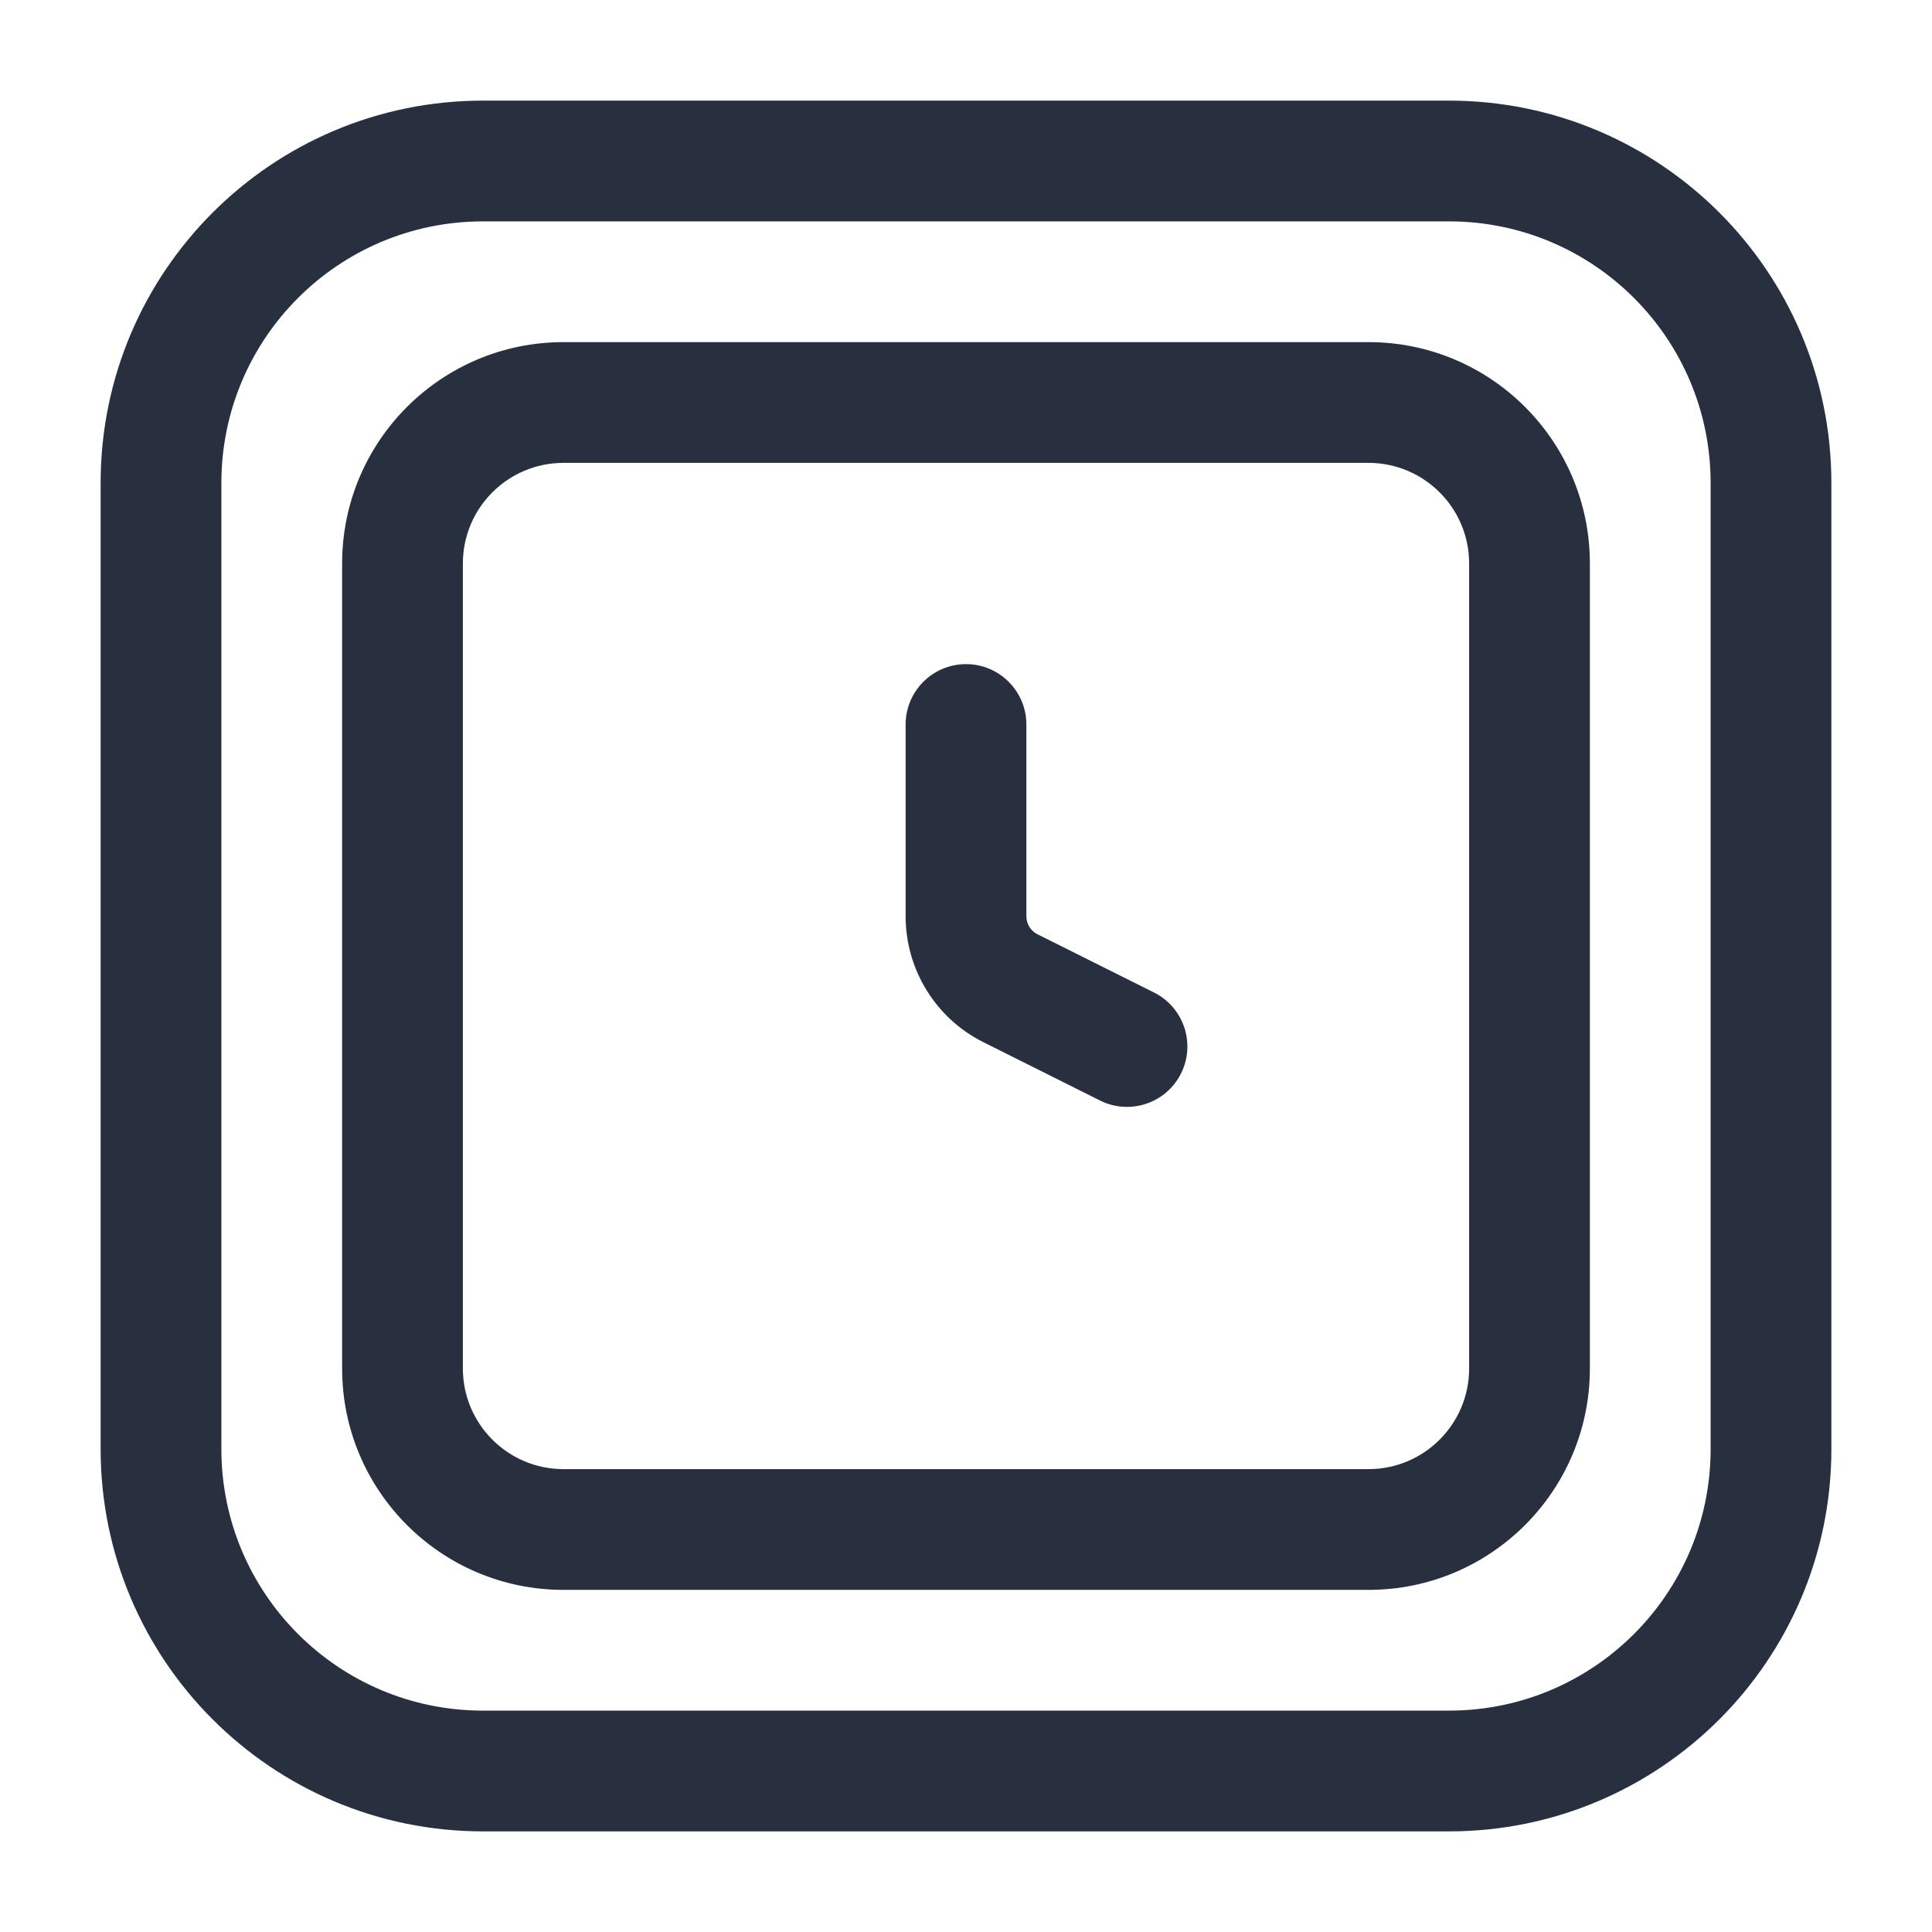 <svg width="24" height="24" viewBox="0 0 24 24" fill="none" xmlns="http://www.w3.org/2000/svg">
    <path d="M12.75 9C12.75 8.586 12.414 8.25 12 8.25C11.586 8.25 11.25 8.586 11.25 9H12.75ZM12.553 12.276L12.888 11.606L12.553 12.276ZM13.665 13.671C14.035 13.856 14.486 13.706 14.671 13.335C14.856 12.965 14.706 12.514 14.335 12.329L13.665 13.671ZM11.25 9V11.382H12.75V9H11.25ZM12.217 12.947L13.665 13.671L14.335 12.329L12.888 11.606L12.217 12.947ZM11.25 11.382C11.25 12.045 11.624 12.651 12.217 12.947L12.888 11.606C12.803 11.563 12.75 11.477 12.75 11.382H11.25ZM6 2.75H18V1.25H6V2.75ZM21.25 6V18H22.75V6H21.25ZM18 21.25H6V22.75H18V21.25ZM2.75 18V6H1.25V18H2.75ZM6 21.25C4.205 21.25 2.75 19.795 2.75 18H1.25C1.25 20.623 3.377 22.75 6 22.75V21.25ZM21.25 18C21.25 19.795 19.795 21.25 18 21.25V22.75C20.623 22.75 22.75 20.623 22.75 18H21.25ZM18 2.75C19.795 2.75 21.25 4.205 21.25 6H22.75C22.75 3.377 20.623 1.25 18 1.25V2.75ZM6 1.25C3.377 1.25 1.25 3.377 1.25 6H2.75C2.75 4.205 4.205 2.75 6 2.75V1.25ZM7 5.75H17V4.25H7V5.75ZM18.25 7V17H19.75V7H18.25ZM17 18.25H7V19.75H17V18.25ZM5.75 17V7H4.25V17H5.75ZM7 18.25C6.31 18.25 5.75 17.69 5.75 17H4.25C4.25 18.519 5.481 19.75 7 19.75V18.25ZM18.25 17C18.25 17.69 17.69 18.25 17 18.25V19.75C18.519 19.75 19.75 18.519 19.75 17H18.25ZM17 5.75C17.69 5.75 18.25 6.31 18.25 7H19.75C19.75 5.481 18.519 4.25 17 4.25V5.75ZM7 4.25C5.481 4.25 4.25 5.481 4.25 7H5.75C5.75 6.31 6.31 5.75 7 5.75V4.25Z"
          fill="#28303F"/>
</svg>
